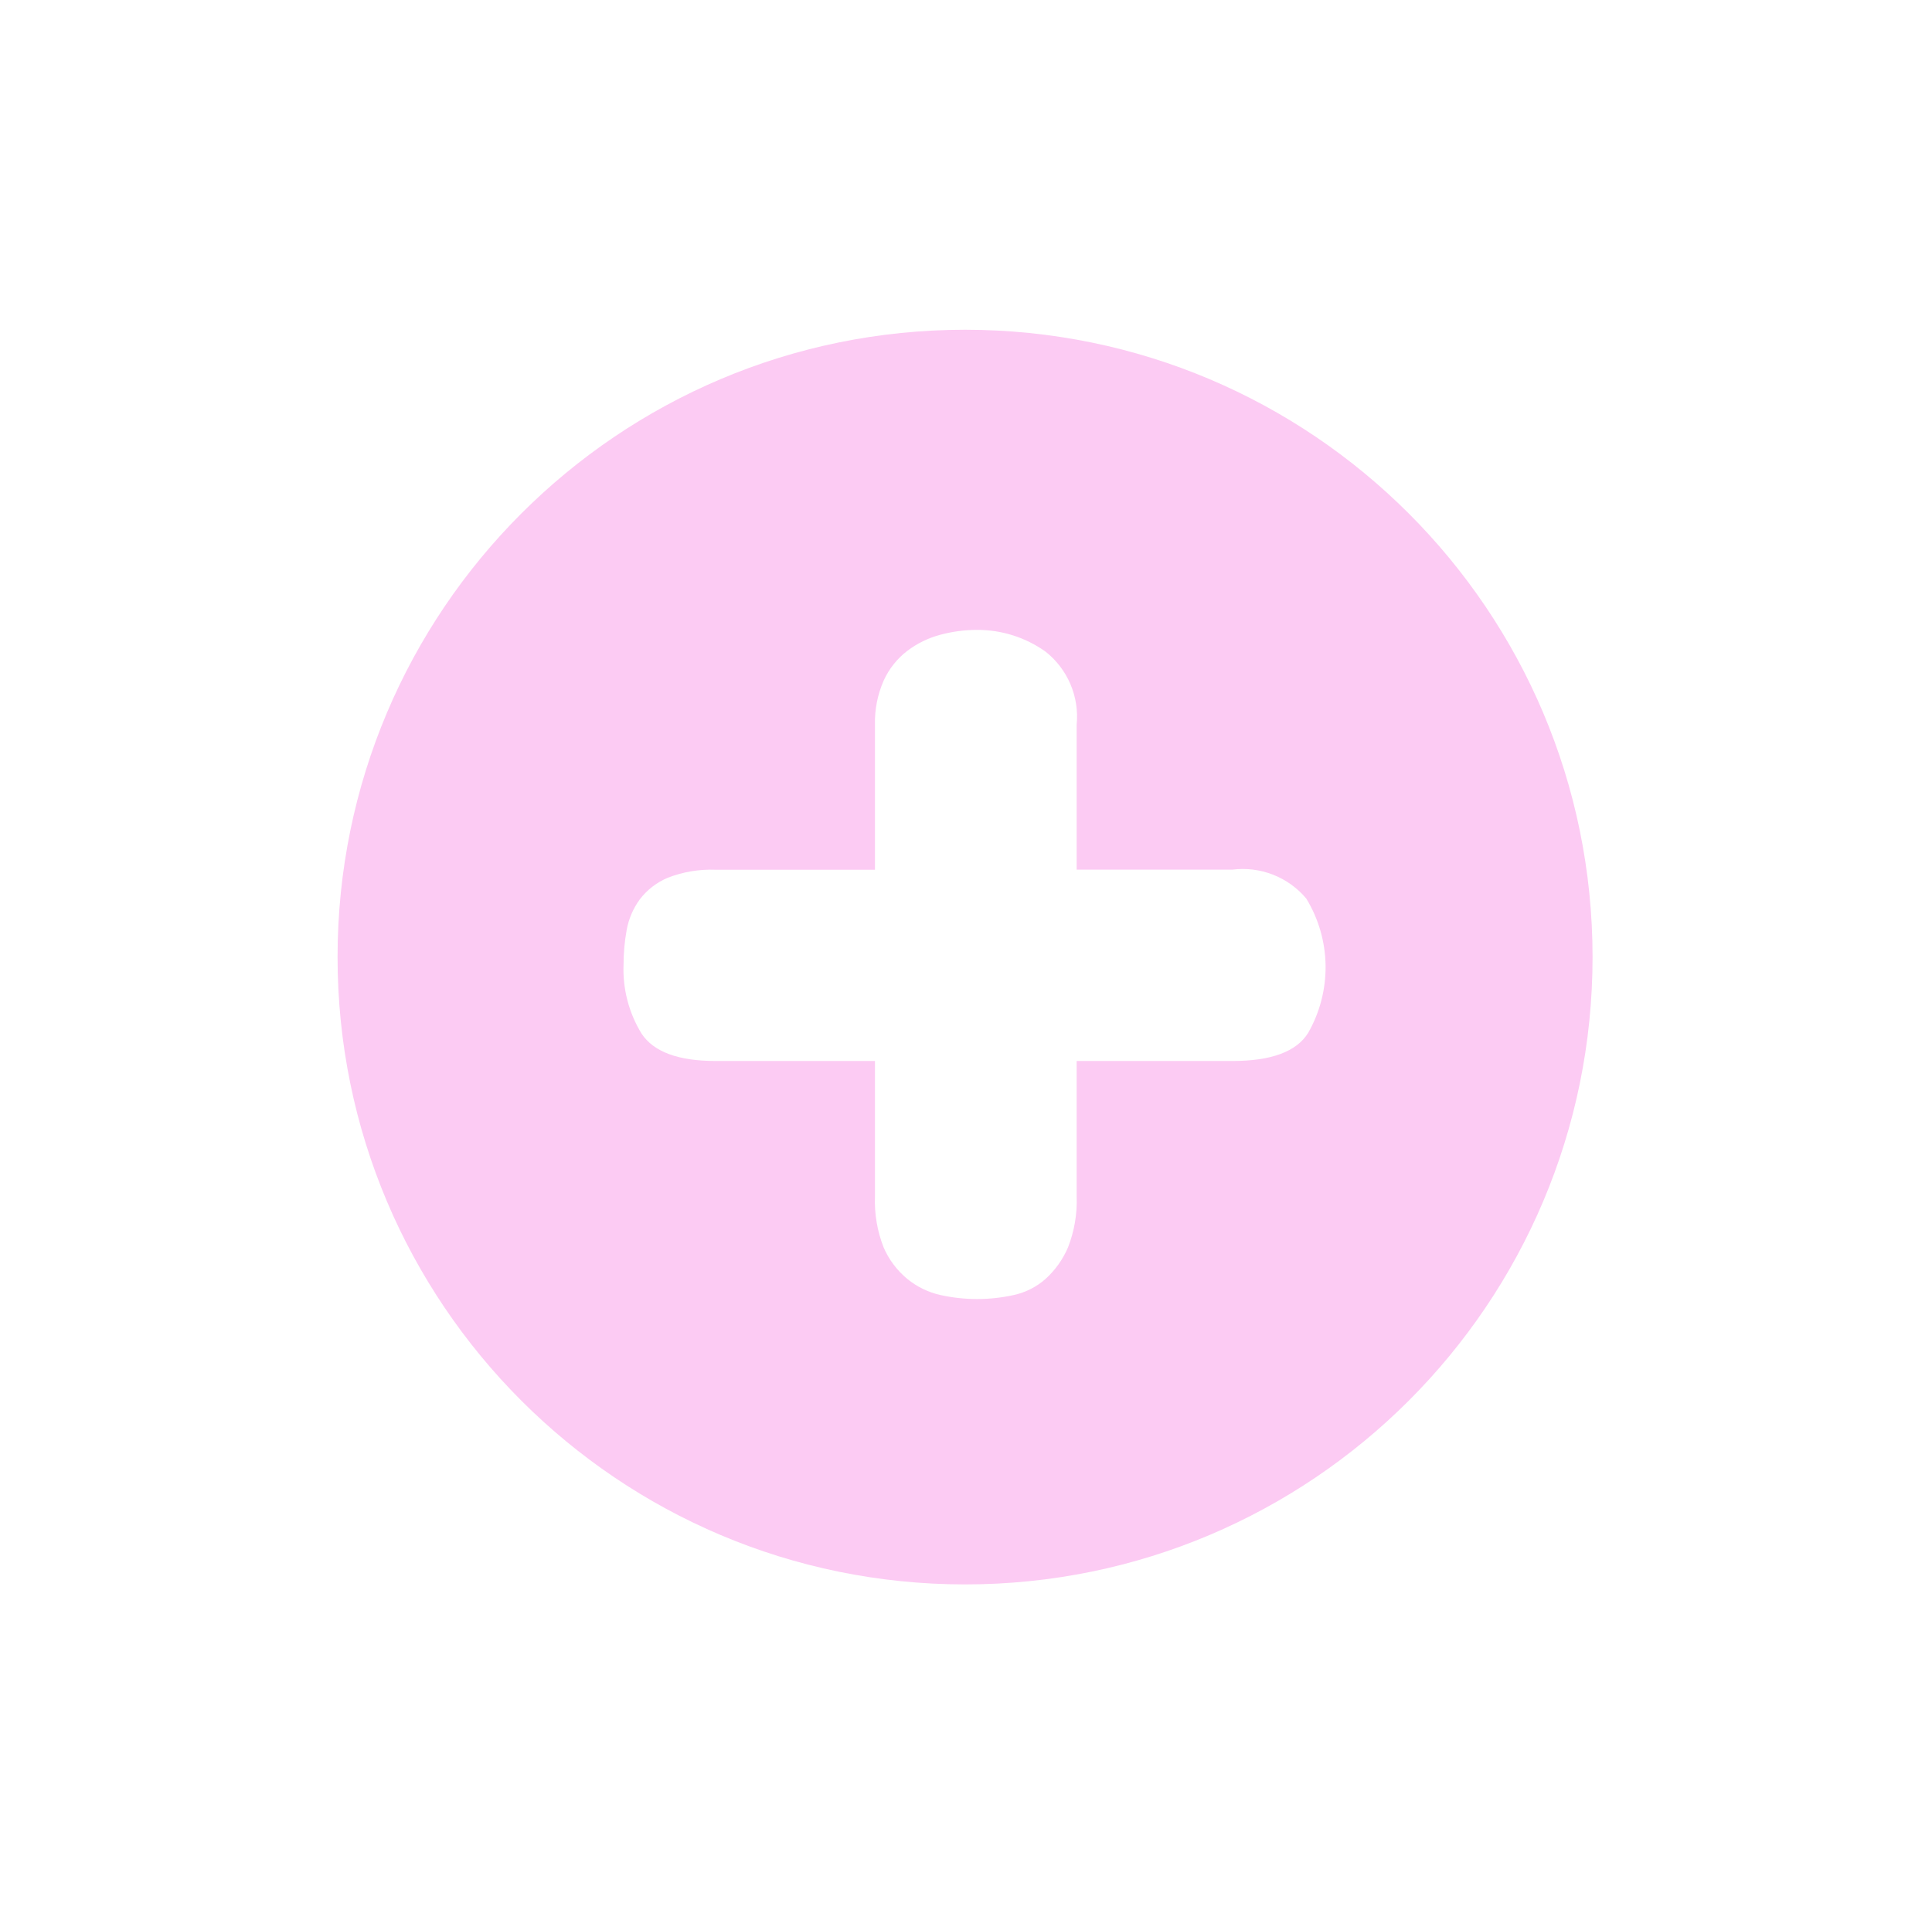 <svg xmlns="http://www.w3.org/2000/svg" width="76" height="75" viewBox="0 0 76 75" fill="none">
<g filter="url(#filter0_d_125_11123)">
<path d="M37.963 62.343C51.596 62.343 62.647 51.292 62.647 37.659C62.647 24.026 51.596 12.975 37.963 12.975C24.331 12.975 13.279 24.026 13.279 37.659C13.279 51.292 24.331 62.343 37.963 62.343Z" fill="#FCCBF3"/>
</g>
<path d="M34.419 28.519C34.404 27.921 34.521 27.326 34.762 26.779C34.971 26.318 35.291 25.916 35.692 25.609C36.08 25.315 36.522 25.1 36.992 24.976C37.463 24.849 37.949 24.785 38.436 24.785C39.401 24.781 40.343 25.08 41.129 25.64C41.558 25.979 41.895 26.42 42.109 26.923C42.323 27.426 42.407 27.975 42.353 28.519V34.219H48.473C49.016 34.15 49.566 34.217 50.076 34.416C50.585 34.615 51.036 34.939 51.387 35.358C51.87 36.152 52.132 37.06 52.145 37.989C52.157 38.919 51.921 39.834 51.46 40.641C51.002 41.38 50.007 41.749 48.473 41.748H42.353V47.064C42.38 47.755 42.263 48.445 42.01 49.089C41.808 49.559 41.508 49.979 41.129 50.323C40.774 50.637 40.344 50.855 39.881 50.956C38.93 51.167 37.944 51.167 36.992 50.956C36.515 50.849 36.07 50.633 35.692 50.323C35.289 49.991 34.97 49.568 34.762 49.089C34.508 48.445 34.392 47.755 34.419 47.064V41.748H28.152C26.686 41.748 25.715 41.39 25.239 40.673C24.738 39.857 24.491 38.91 24.529 37.953C24.529 37.496 24.57 37.041 24.652 36.592C24.73 36.158 24.906 35.748 25.165 35.392C25.451 35.016 25.83 34.722 26.265 34.539C26.865 34.305 27.507 34.197 28.15 34.222H34.419V28.519Z" fill="white"/>
<defs>
<filter id="filter0_d_125_11123" x="0.623" y="0.319" width="74.68" height="74.68" filterUnits="userSpaceOnUse" color-interpolation-filters="sRGB">
<feFlood flood-opacity="0" result="BackgroundImageFix"/>
<feColorMatrix in="SourceAlpha" type="matrix" values="0 0 0 0 0 0 0 0 0 0 0 0 0 0 0 0 0 0 127 0" result="hardAlpha"/>
<feOffset/>
<feGaussianBlur stdDeviation="6.328"/>
<feColorMatrix type="matrix" values="0 0 0 0 0.2 0 0 0 0 0.11 0 0 0 0 0.486 0 0 0 0.302 0"/>
<feBlend mode="normal" in2="BackgroundImageFix" result="effect1_dropShadow_125_11123"/>
<feBlend mode="normal" in="SourceGraphic" in2="effect1_dropShadow_125_11123" result="shape"/>
</filter>
</defs>
</svg>